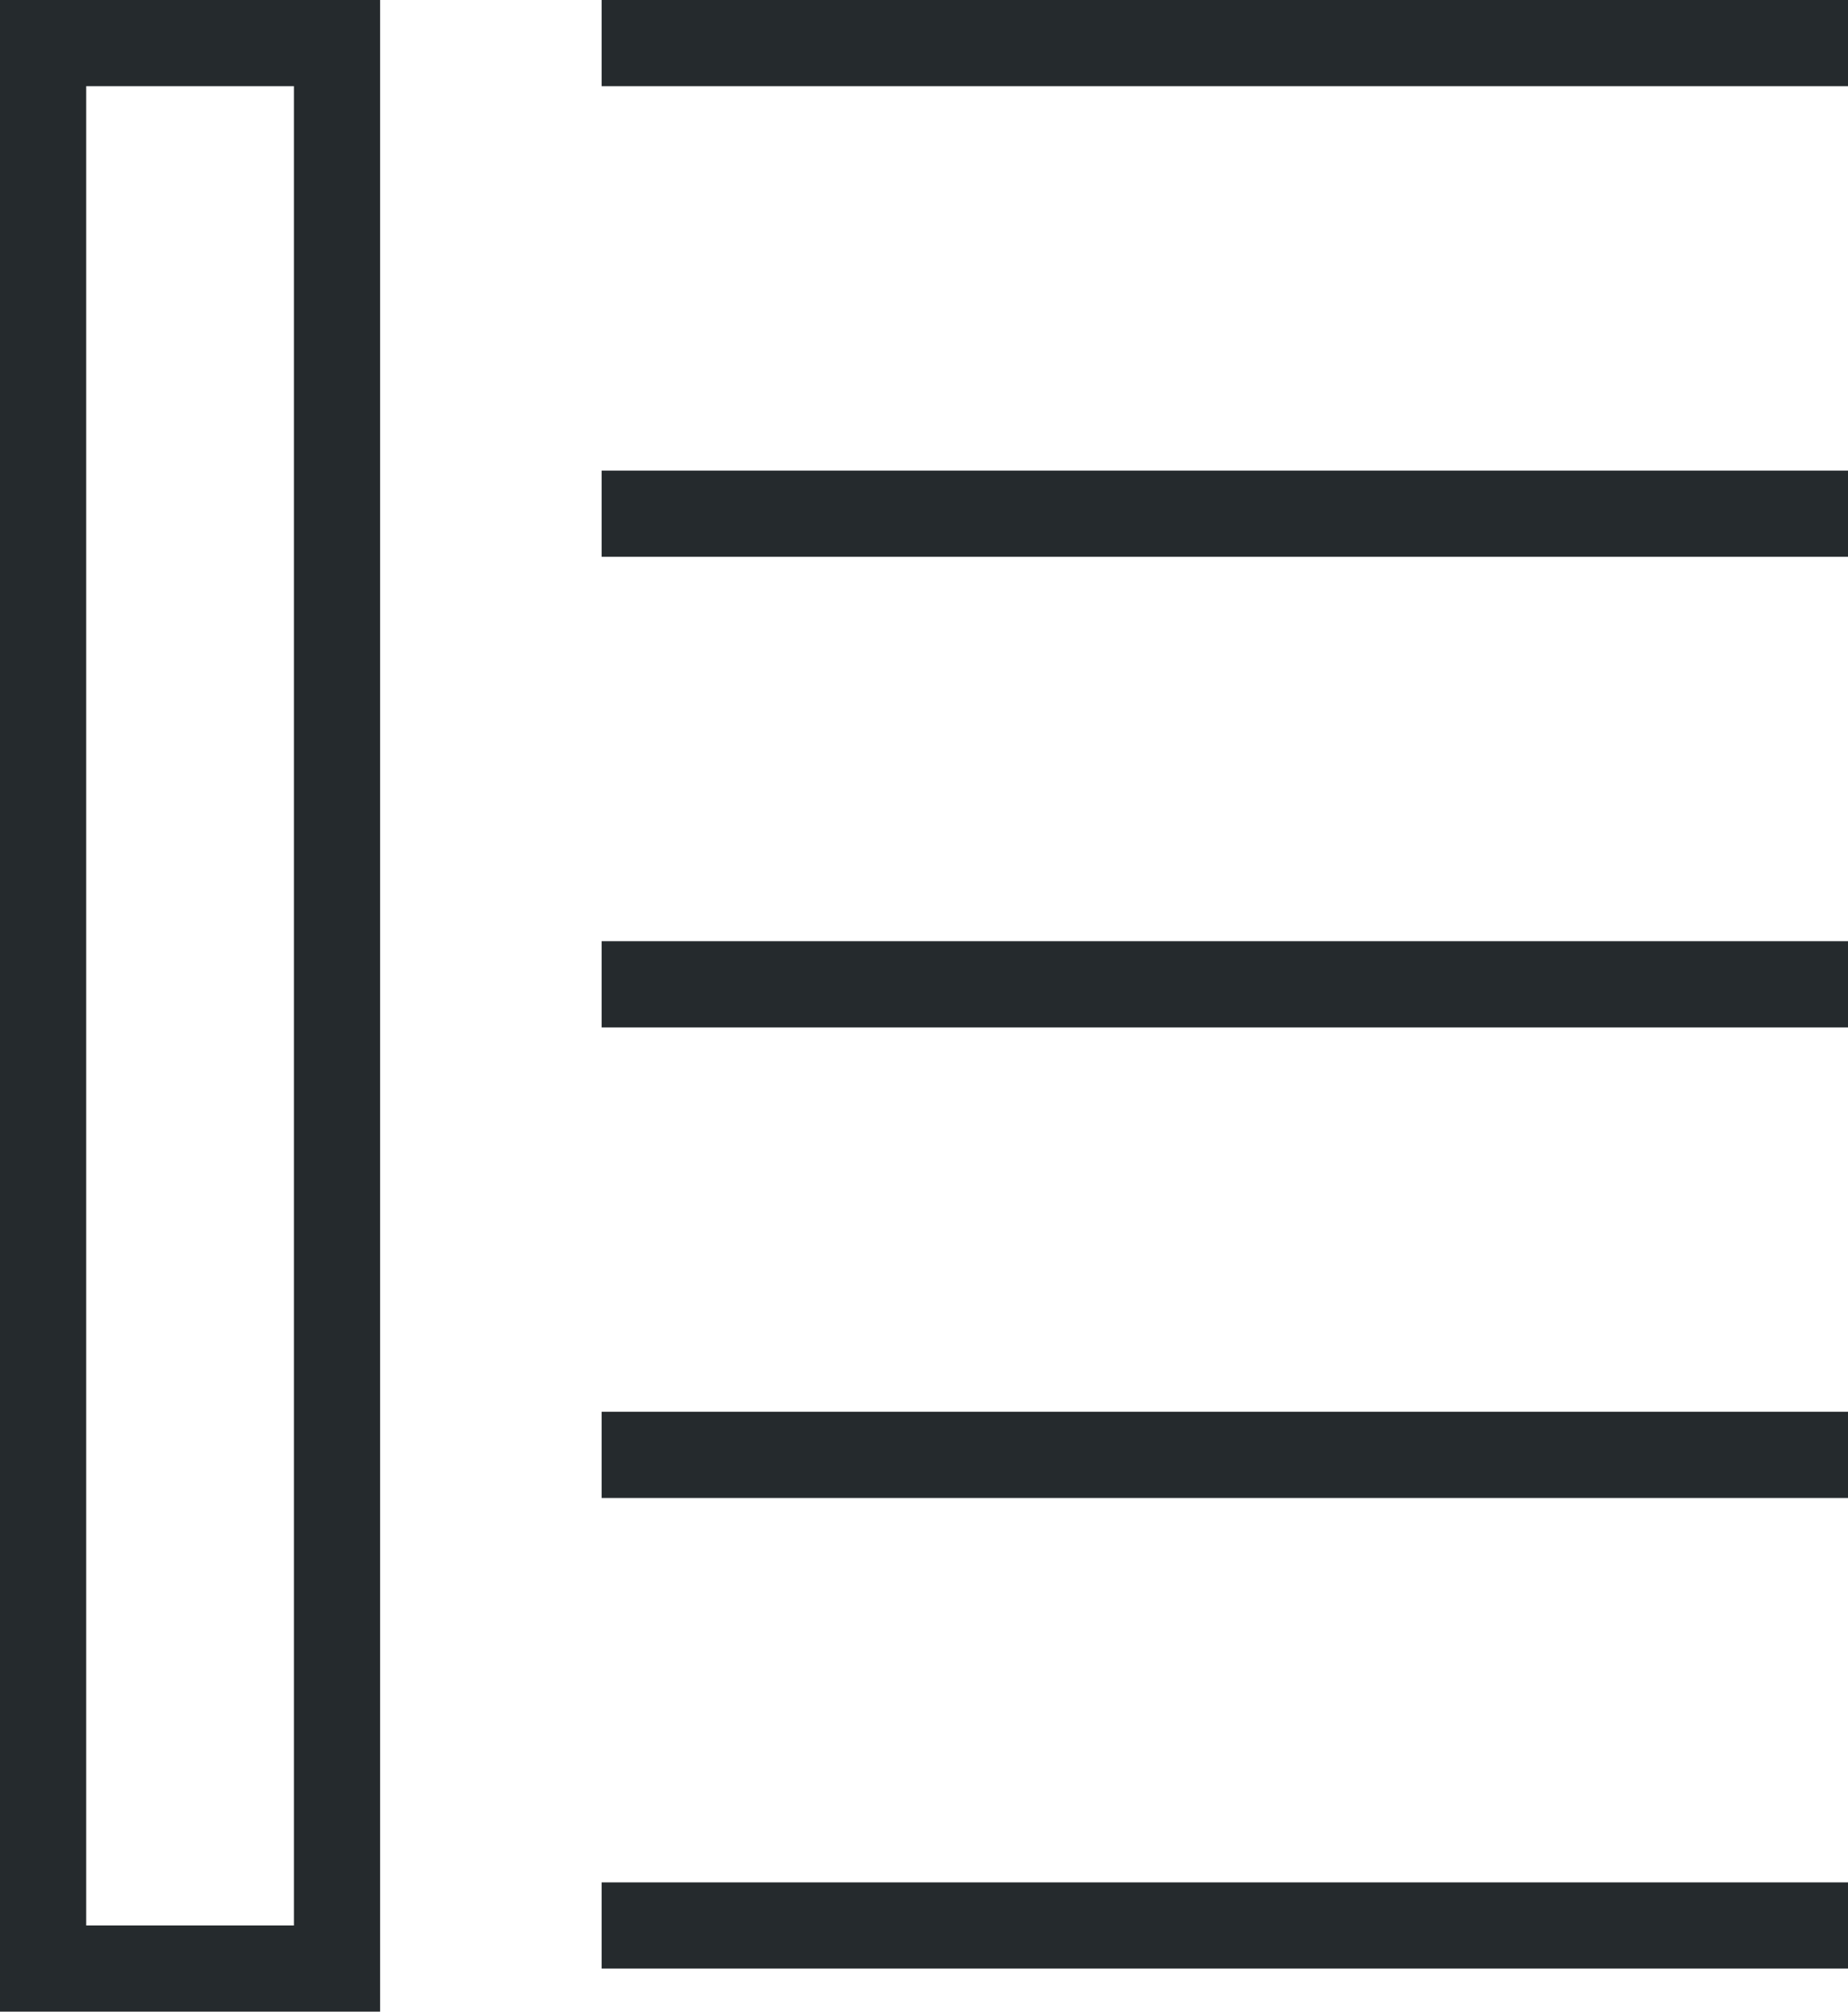 <?xml version="1.0" encoding="UTF-8" standalone="no"?>
<svg
   xmlns:dc="http://purl.org/dc/elements/1.1/"
   xmlns:cc="http://creativecommons.org/ns#"
   xmlns:rdf="http://www.w3.org/1999/02/22-rdf-syntax-ns#"
   xmlns:svg="http://www.w3.org/2000/svg"
   xmlns="http://www.w3.org/2000/svg"
   height="23.34"
   width="21.44"
   id="svg22"
   version="1.1"
   viewBox="0 0 21.44 23.34">
  <defs
     id="defs4">
    <style
       id="style2">.cls-1{fill:none;stroke:#252a2d;stroke-miterlimit:10;}</style>
  </defs>
  <title
     id="title6">Asset 2</title>
  <g
     data-name="Layer 2"
     id="Layer_2">
    <g
       data-name="Layer 1"
       id="Layer_1-2">
      <line
         style="fill:none;stroke:#252a2d;stroke-miterlimit:10"
         id="line8"
         y2="0.5"
         x2="21.44"
         y1="0.5"
         x1="6.98"
         class="cls-1" />
      <line
         style="fill:none;stroke:#252a2d;stroke-miterlimit:10"
         id="line10"
         y2="22.34"
         x2="21.44"
         y1="22.34"
         x1="6.98"
         class="cls-1" />
      <line
         style="fill:none;stroke:#252a2d;stroke-miterlimit:10"
         id="line12"
         y2="16.88"
         x2="21.44"
         y1="16.88"
         x1="6.98"
         class="cls-1" />
      <line
         style="fill:none;stroke:#252a2d;stroke-miterlimit:10"
         id="line14"
         y2="11.42"
         x2="21.44"
         y1="11.42"
         x1="6.98"
         class="cls-1" />
      <line
         style="fill:none;stroke:#252a2d;stroke-miterlimit:10"
         id="line16"
         y2="5.96"
         x2="21.44"
         y1="5.96"
         x1="6.98"
         class="cls-1" />
      <rect
         style="fill:none;stroke:#252a2d;stroke-miterlimit:10"
         id="rect18"
         height="22.34"
         width="3.41"
         y="0.5"
         x="0.5"
         class="cls-1" />
    </g>
  </g>
</svg>
